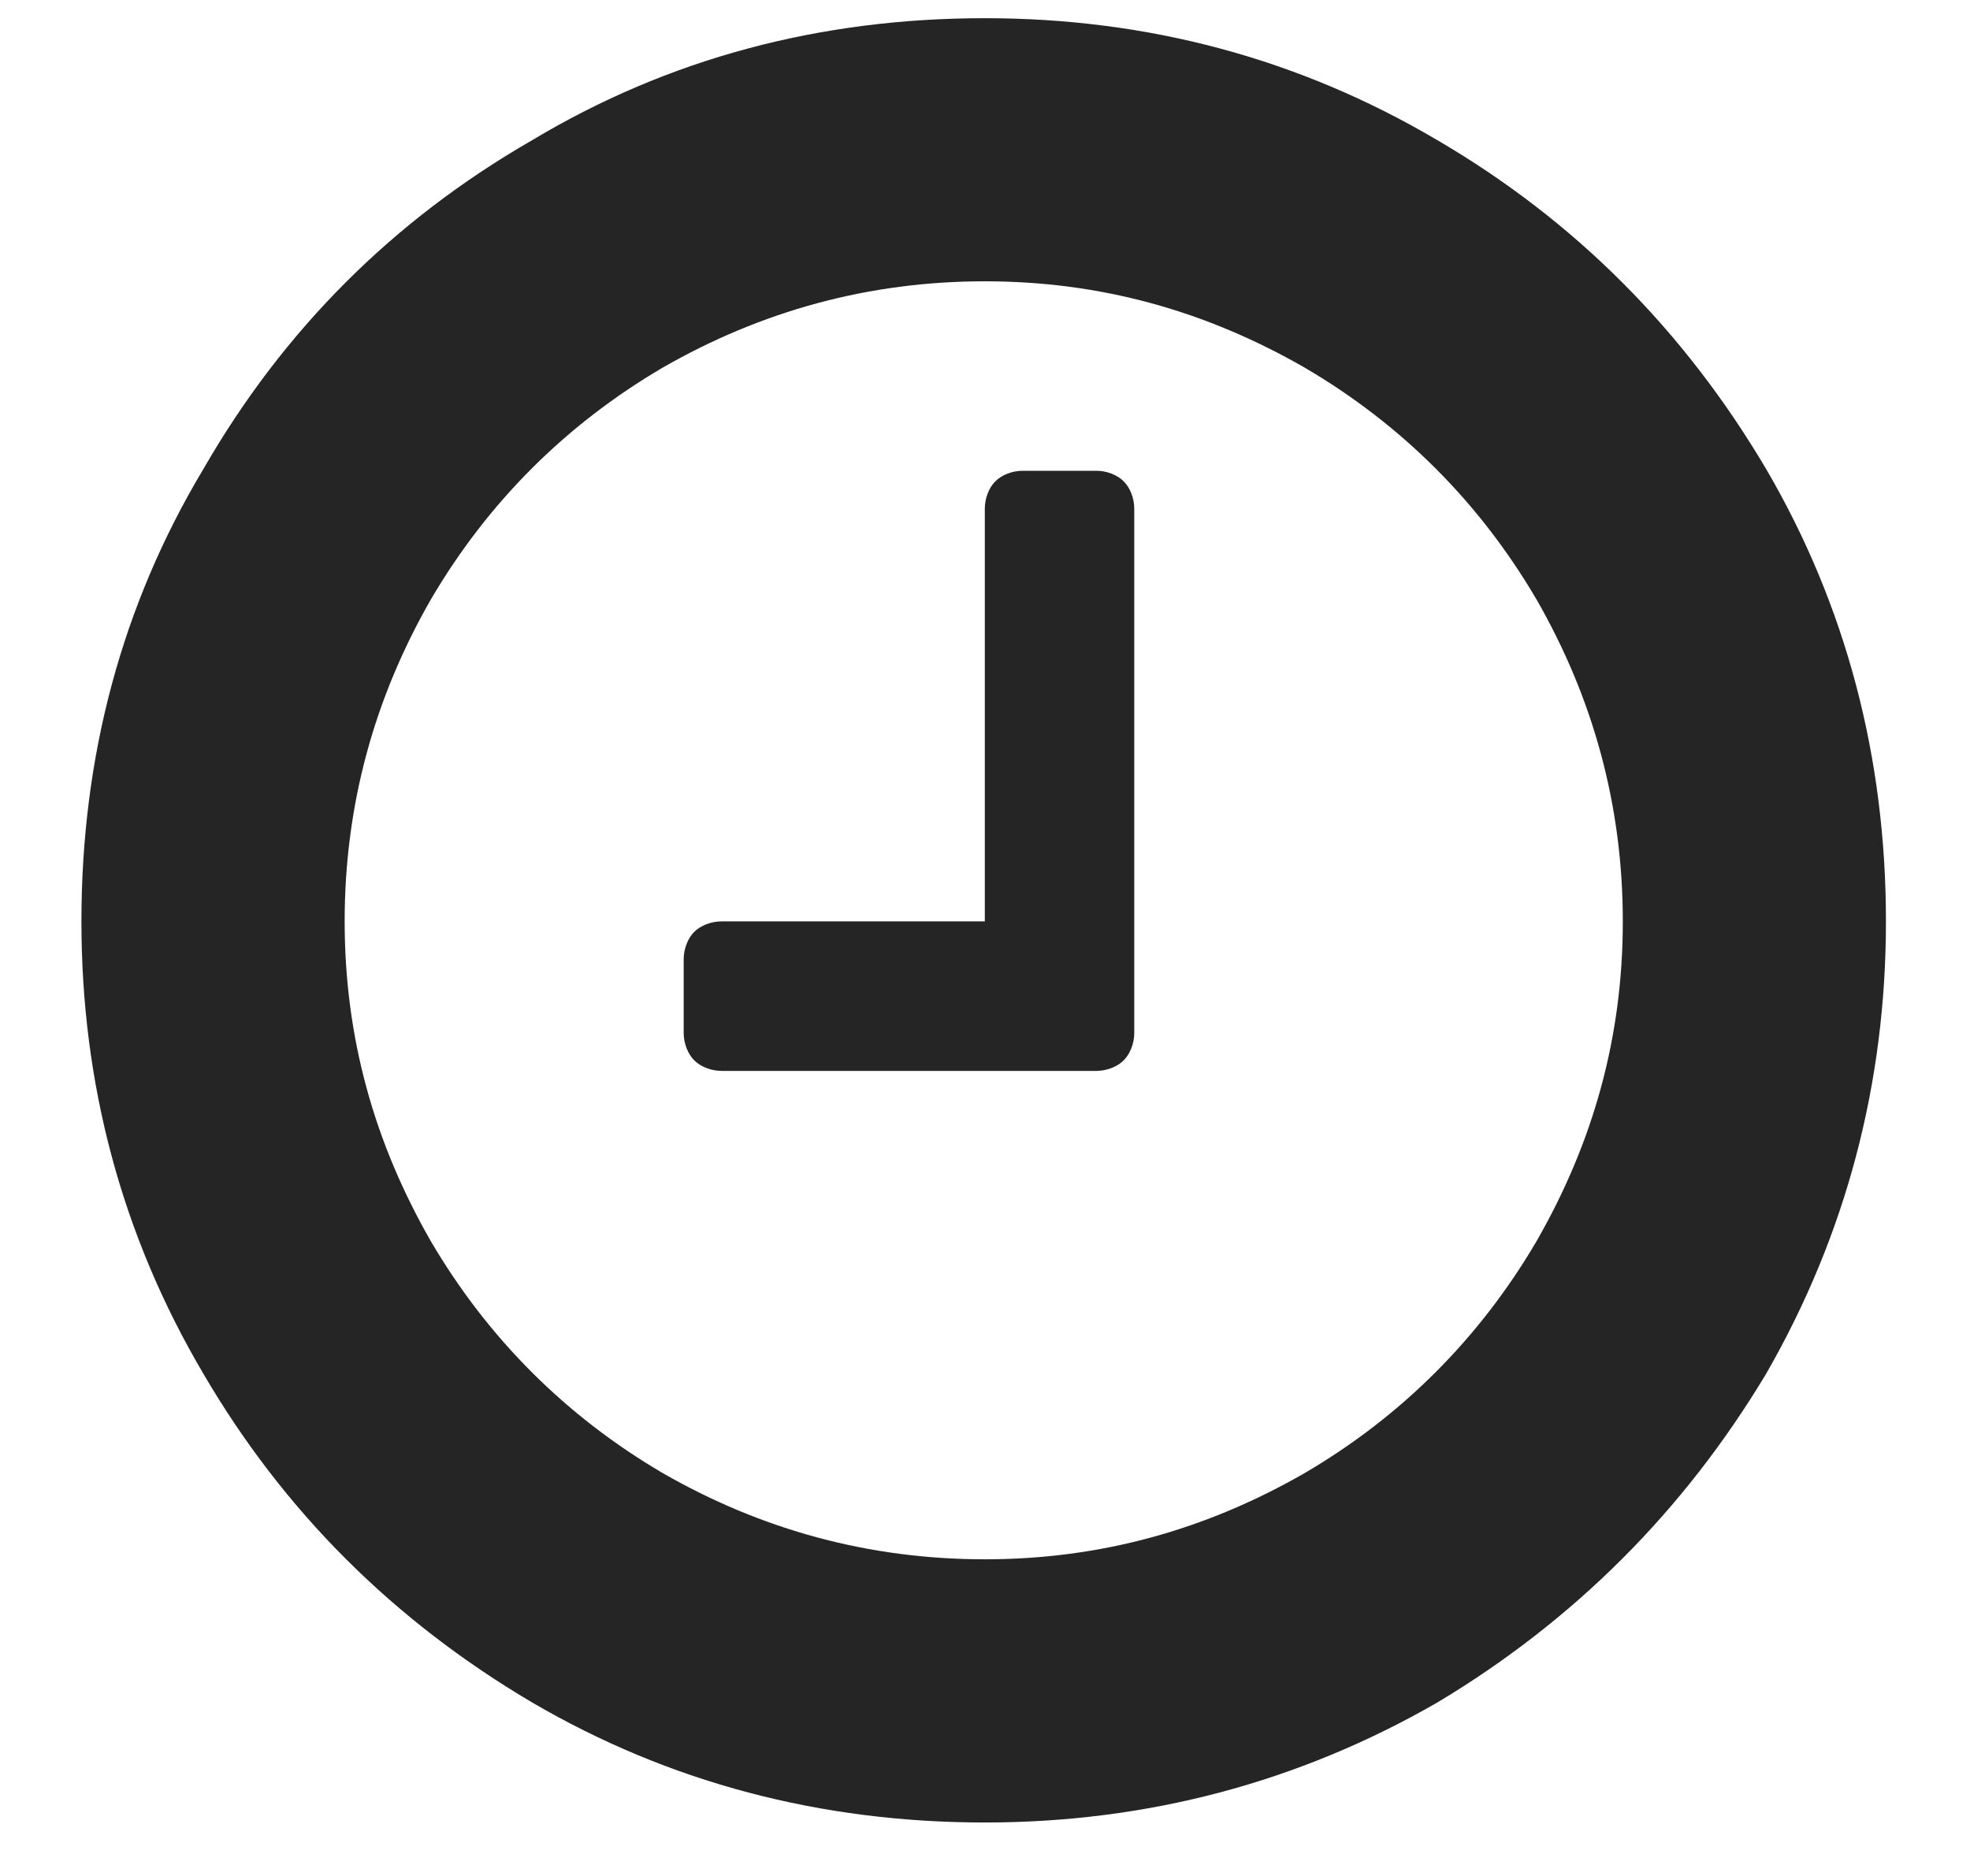 <?xml version="1.0" encoding="UTF-8"?>
<svg width="21px" height="20px" viewBox="0 0 21 20" version="1.1" xmlns="http://www.w3.org/2000/svg" xmlns:xlink="http://www.w3.org/1999/xlink">
    <!-- Generator: sketchtool 53.2 (72643) - https://sketchapp.com -->
    <title>6EFFB457-1984-47A1-8665-958D24809304</title>
    <desc>Created with sketchtool.</desc>
    <g id="Digital-marketing" stroke="none" stroke-width="1" fill="none" fill-rule="evenodd">
        <g id="webinar-landing-page" transform="translate(-960, -663)" fill="#252525">
            <g id="window" transform="translate(930, 540)">
                <path d="M35.672,141.15 C37.131,142.003 38.747,142.43 40.498,142.43 C42.226,142.43 43.842,142.003 45.323,141.15 C46.782,140.275 47.949,139.108 48.825,137.649 C49.678,136.167 50.104,134.551 50.104,132.823 C50.104,131.072 49.678,129.456 48.825,127.997 C47.949,126.516 46.782,125.348 45.323,124.495 C43.842,123.62 42.226,123.194 40.498,123.194 C38.747,123.194 37.131,123.62 35.672,124.495 C34.19,125.348 33.023,126.516 32.17,127.997 C31.295,129.456 30.868,131.072 30.868,132.823 C30.868,134.551 31.295,136.167 32.17,137.649 C33.023,139.108 34.19,140.275 35.672,141.15 L35.672,141.15 Z M37.063,126.92 C38.118,126.314 39.263,125.999 40.498,125.999 C41.732,125.999 42.854,126.314 43.909,126.92 C44.942,127.526 45.772,128.356 46.378,129.389 C46.984,130.444 47.299,131.588 47.299,132.823 C47.299,134.057 46.984,135.18 46.378,136.235 C45.772,137.267 44.942,138.098 43.909,138.704 C42.854,139.31 41.732,139.624 40.498,139.624 C39.263,139.624 38.118,139.31 37.063,138.704 C36.031,138.098 35.2,137.267 34.594,136.235 C33.988,135.18 33.674,134.057 33.674,132.823 C33.674,131.588 33.988,130.444 34.594,129.389 C35.2,128.356 36.031,127.526 37.063,126.92 L37.063,126.92 Z M37.4,134.304 C37.467,134.372 37.58,134.417 37.692,134.417 L41.687,134.417 C41.799,134.417 41.912,134.372 41.979,134.304 C42.046,134.237 42.091,134.125 42.091,134.013 L42.091,128.423 C42.091,128.311 42.046,128.199 41.979,128.132 C41.912,128.064 41.799,128.019 41.687,128.019 L40.902,128.019 C40.789,128.019 40.677,128.064 40.61,128.132 C40.542,128.199 40.498,128.311 40.498,128.423 L40.498,132.823 L37.692,132.823 C37.58,132.823 37.467,132.868 37.4,132.935 C37.333,133.002 37.288,133.115 37.288,133.227 L37.288,134.013 C37.288,134.125 37.333,134.237 37.4,134.304 L37.4,134.304 Z" id="icon_clock"></path>
            </g>
        </g>
    </g>
</svg>